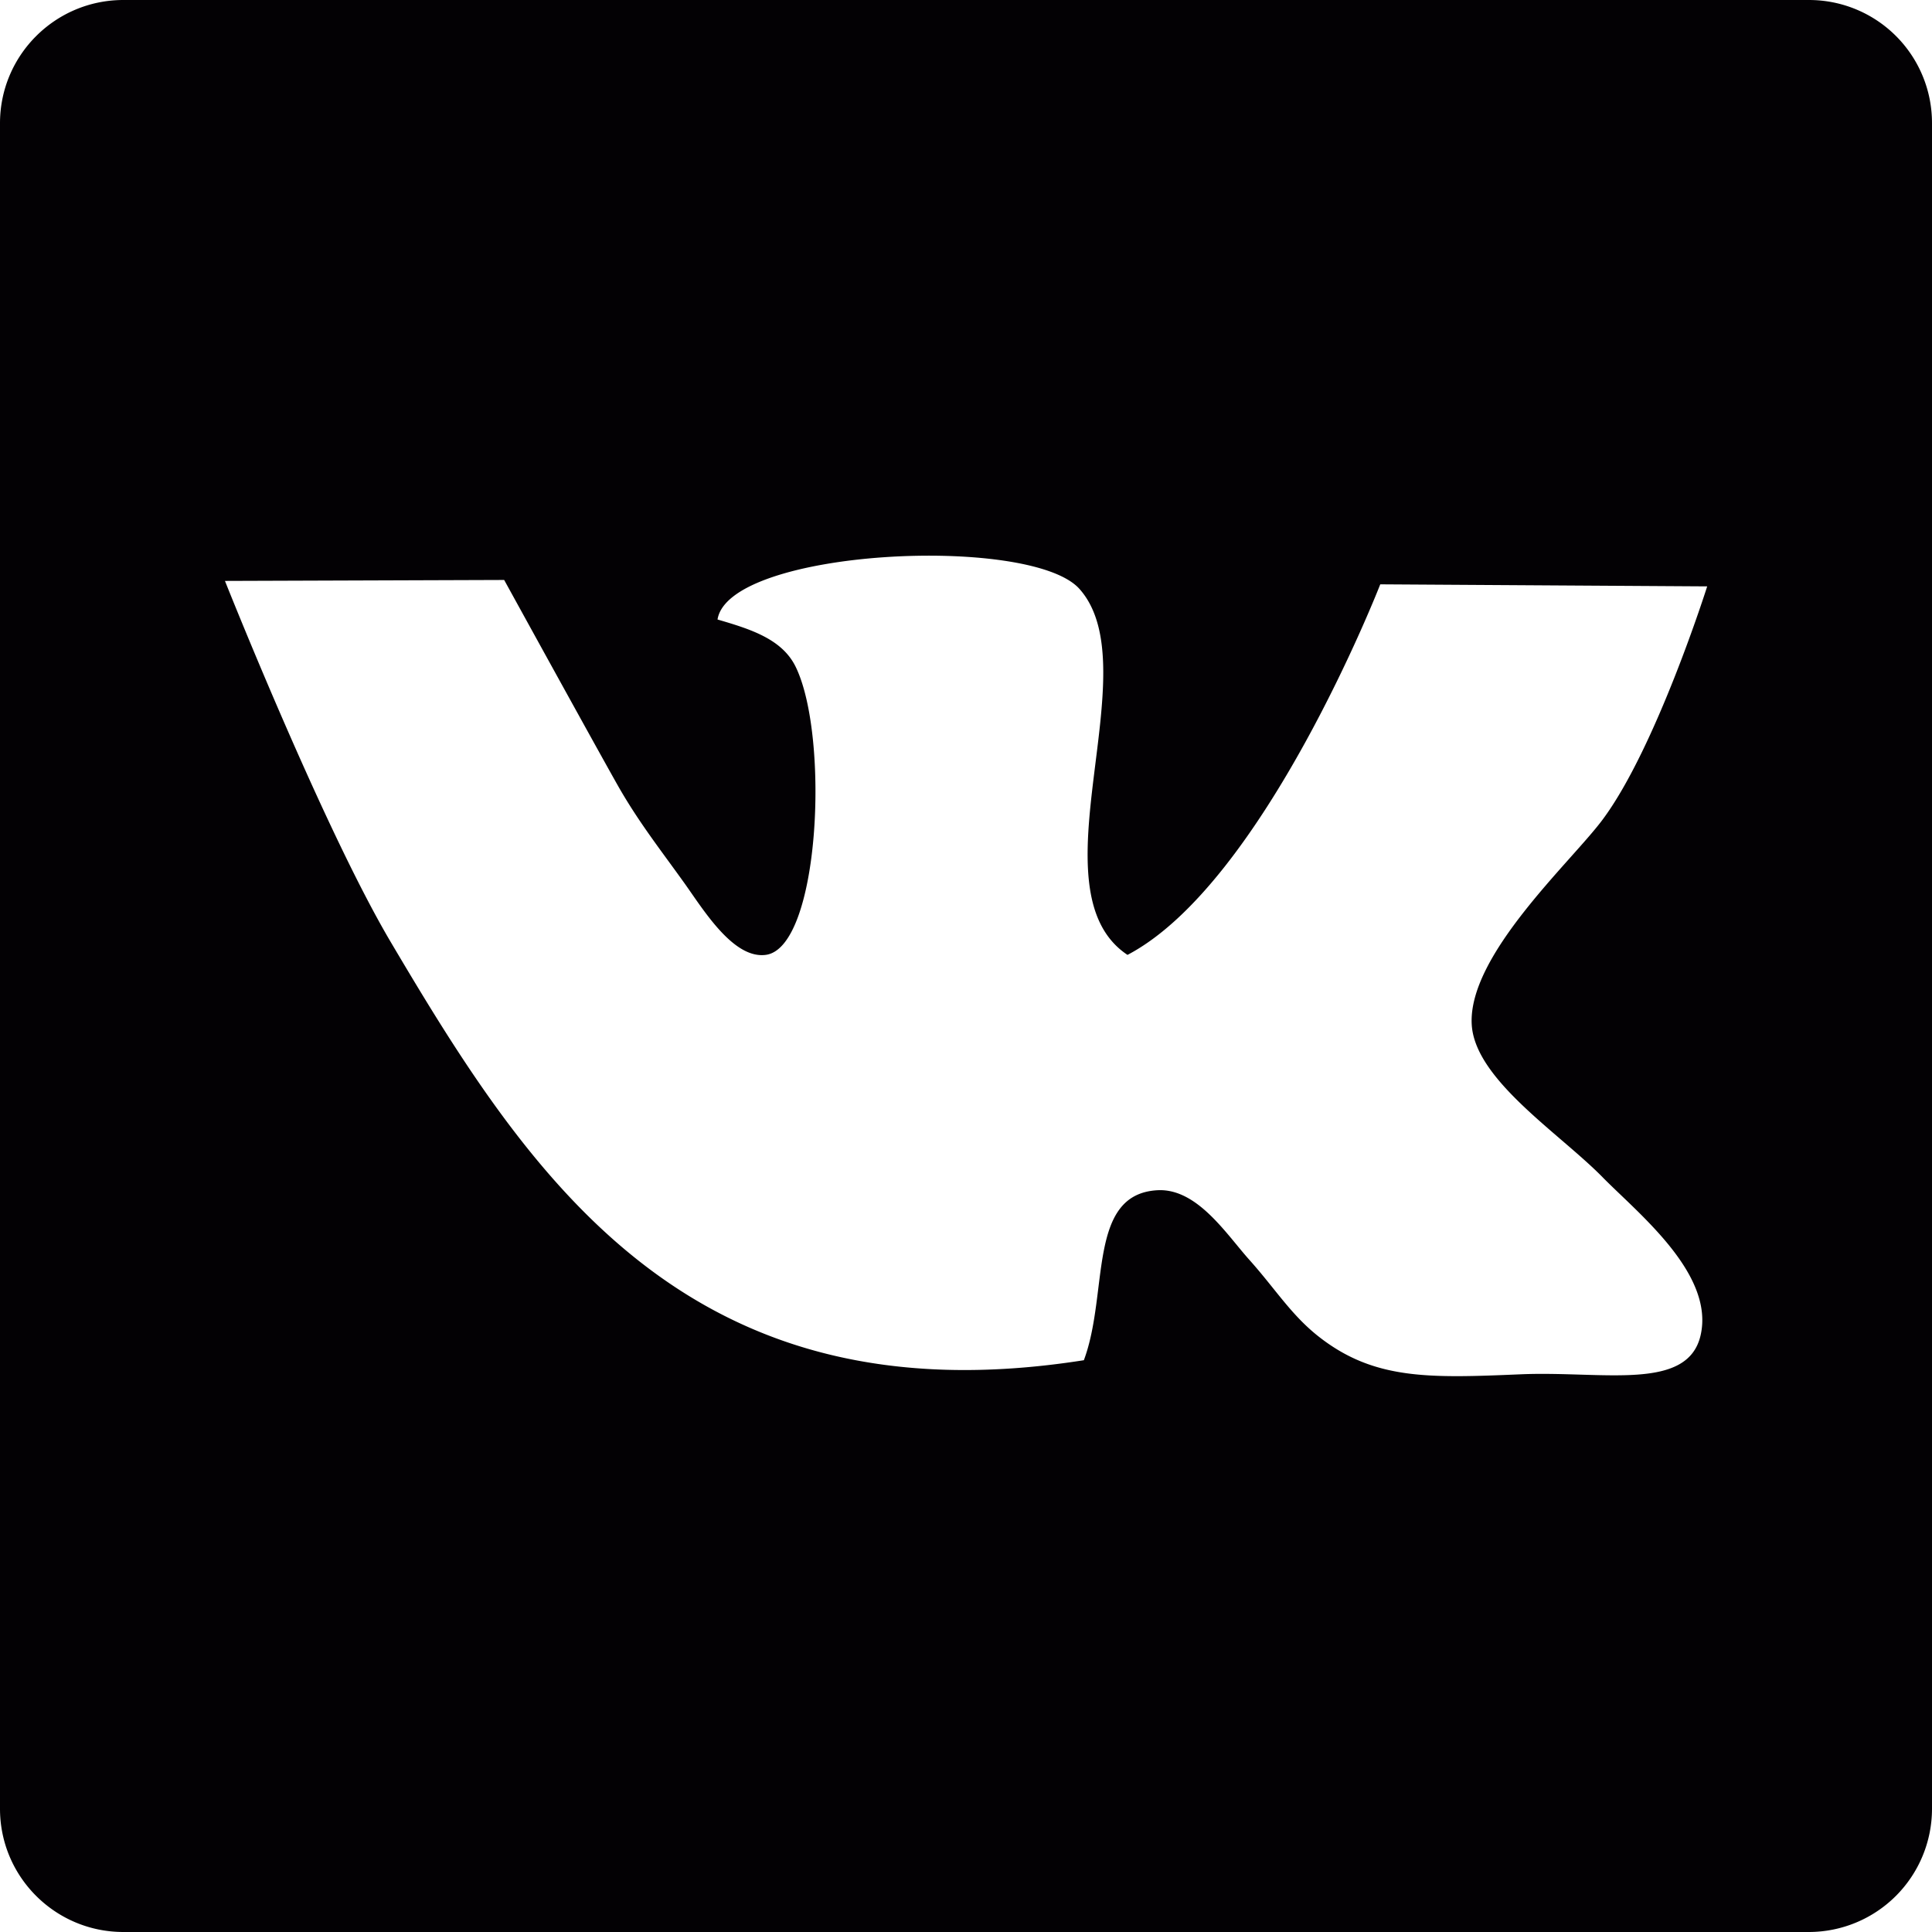 <svg version="1.1" id="Capa_1" xmlns="http://www.w3.org/2000/svg" x="0" y="0" viewBox="0 0 14.171 14.171" xml:space="preserve"><path d="M13.268 0H.905C.405 0 0 .405 0 .904v12.363c0 .499.405.904.905.904h12.362a.904.904 0 00.904-.904V.904A.902.902 0 0013.268 0zm-1.513 8.635c.259.264.821.707.719 1.158-.094.414-.712.263-1.312.287-.685.029-1.091.044-1.503-.287-.194-.157-.308-.343-.494-.551-.169-.188-.382-.525-.672-.512-.521.026-.358.752-.543 1.247-2.896.456-4.059-1.333-5.085-3.069-.497-.841-1.215-2.647-1.215-2.647l2.048-.007s.657 1.195.831 1.503c.148.262.311.47.479.704.141.194.364.574.608.543.397-.051.469-1.591.223-2.107-.098-.209-.333-.282-.576-.353.082-.518 2.297-.626 2.655-.224.52.584-.36 2.21.352 2.684 1-.524 1.854-2.718 1.854-2.718l2.398.015s-.375 1.186-.768 1.712c-.229.308-.989.994-.959 1.503.024.403.642.795.96 1.119z" fill="#030104"/></svg>